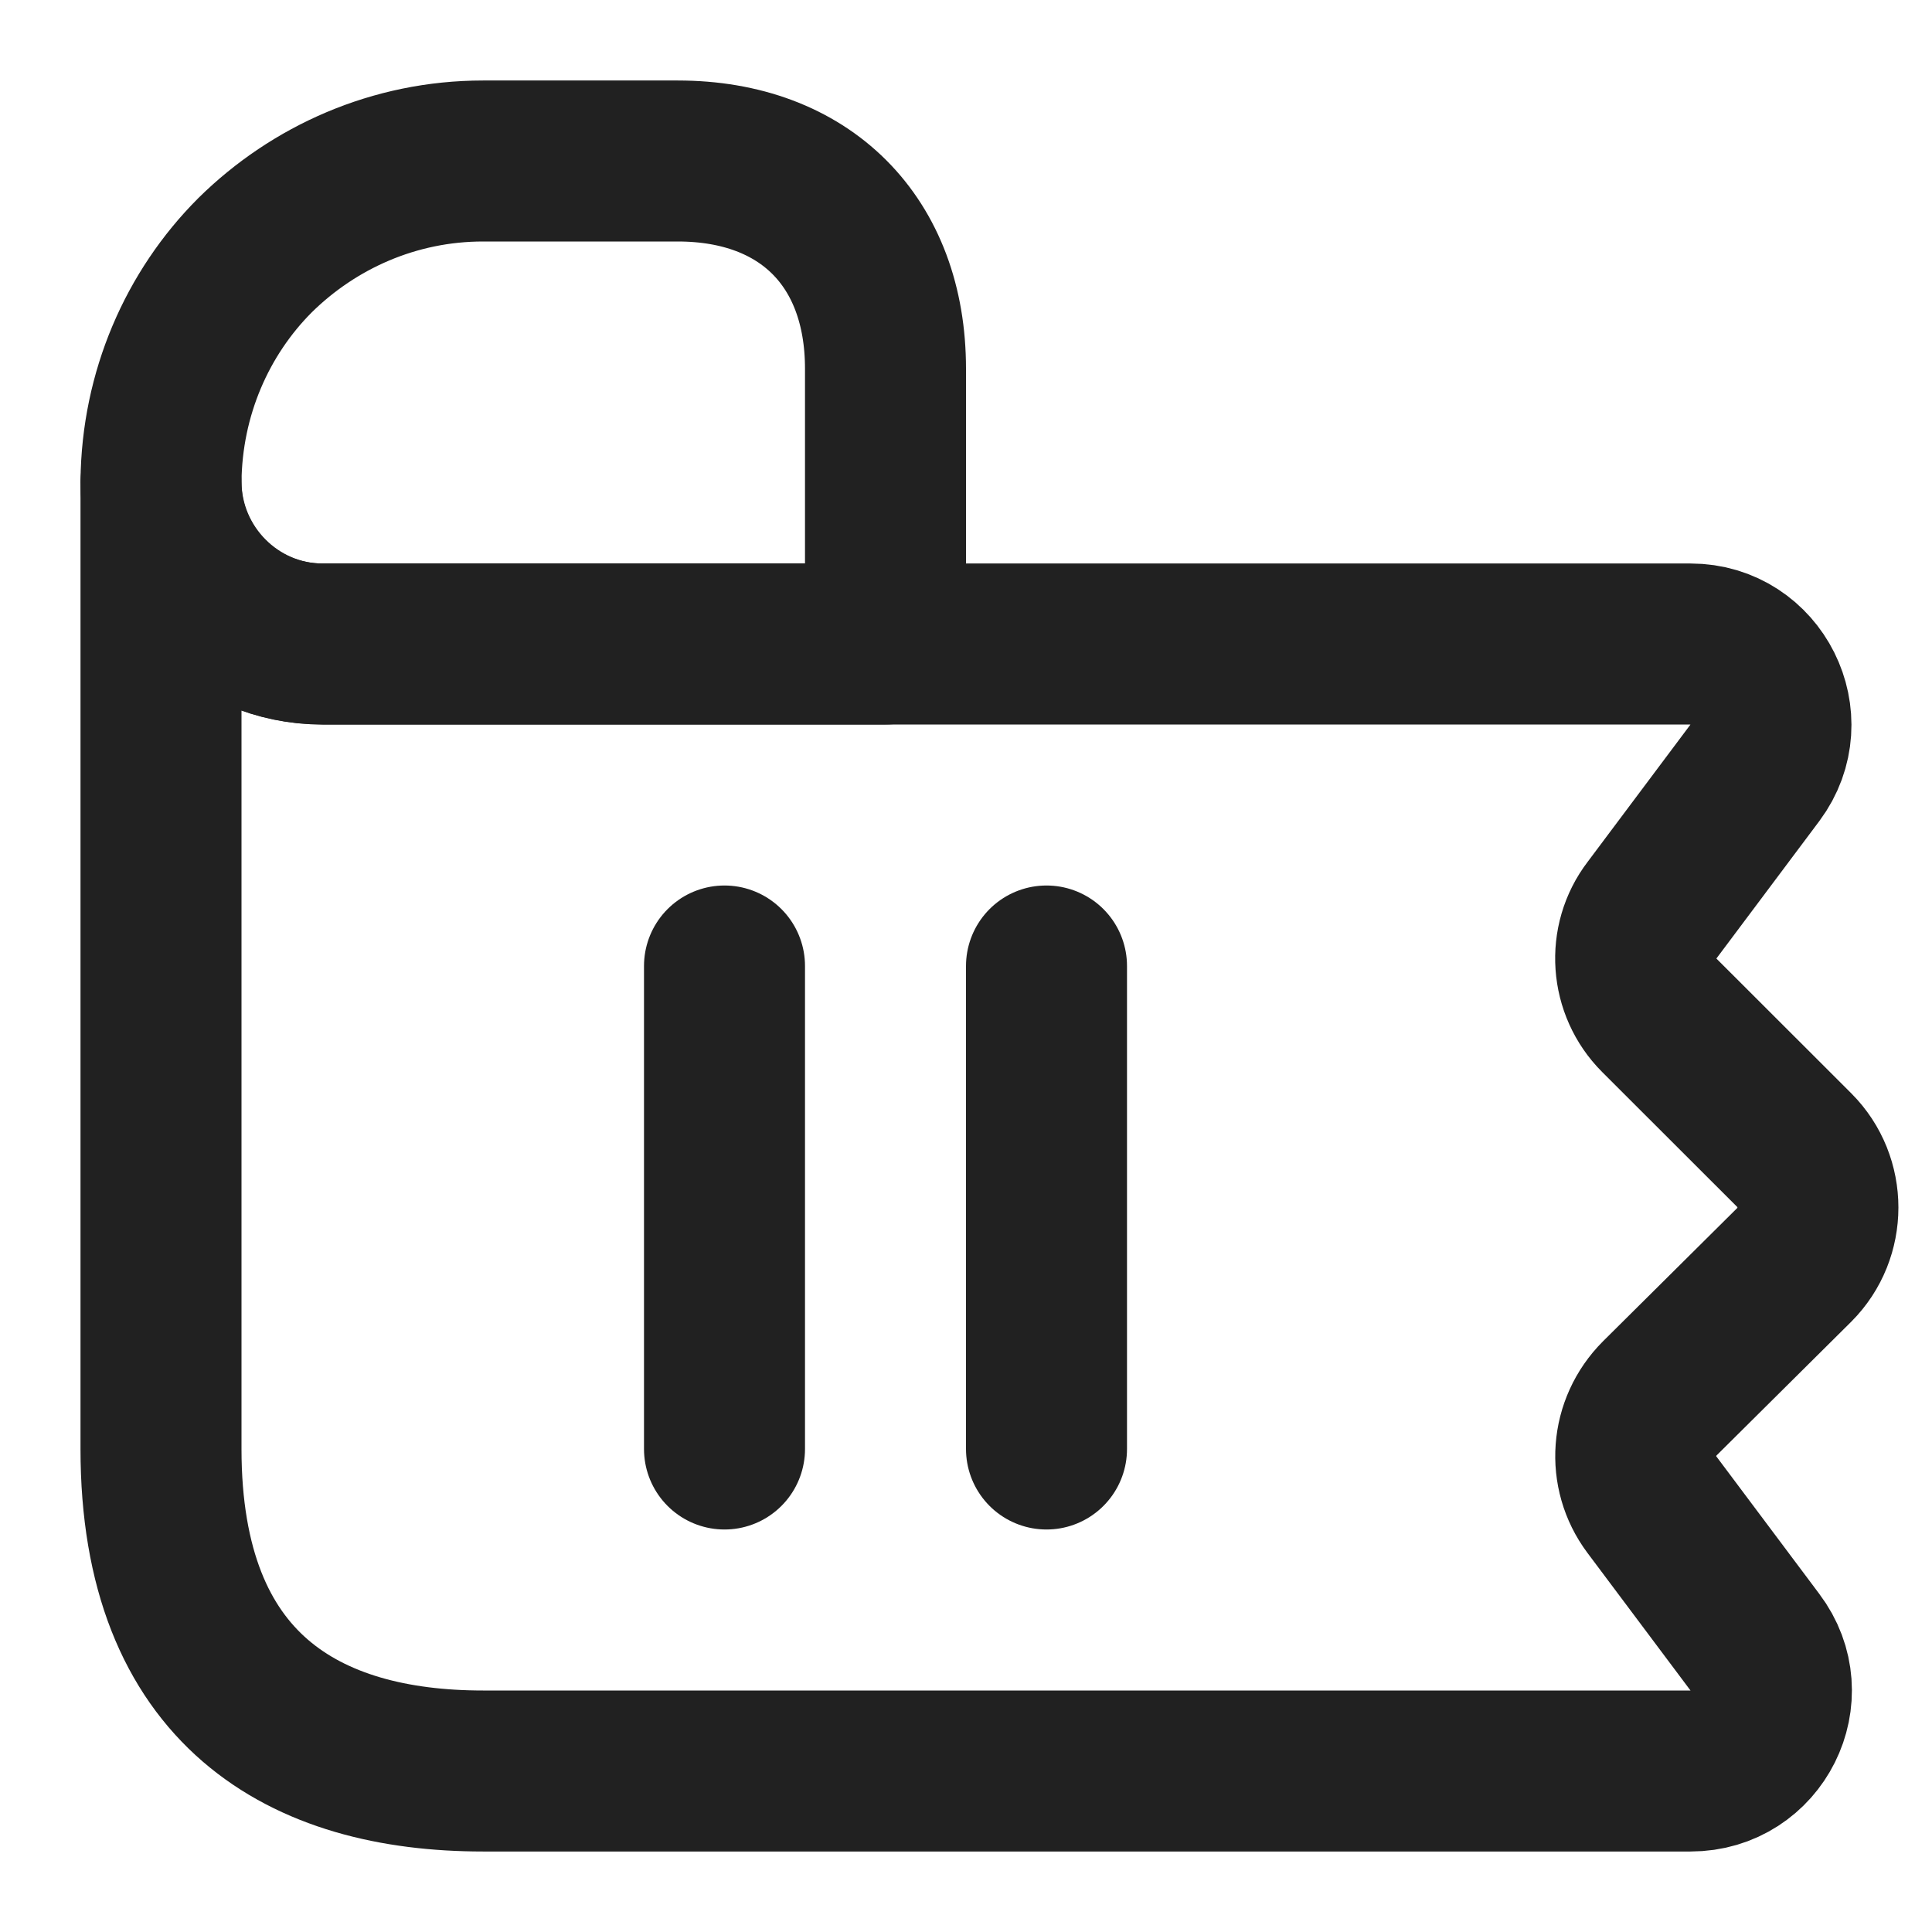 <svg width="18" height="18" viewBox="0 0 18 18" fill="none" xmlns="http://www.w3.org/2000/svg">
<path d="M4.5 1.5L6.315 1.5C7.5 1.5 8.25 2.25 8.25 3.435L8.25 6L3.007 6C2.175 6 1.5 5.317 1.5 4.485C1.508 3.667 1.837 2.917 2.377 2.377C2.925 1.837 3.675 1.5 4.5 1.5Z" stroke="#212121" stroke-width="1.5" stroke-miterlimit="10" stroke-linecap="round" stroke-linejoin="round"/>
<path d="M5.25 16.5L15.75 16.5C16.372 16.5 16.725 15.795 16.35 15.3L15.39 14.018C15.165 13.717 15.195 13.297 15.465 13.027L16.718 11.783C17.01 11.49 17.01 11.01 16.718 10.717L15.457 9.457C15.195 9.195 15.165 8.775 15.39 8.482L16.35 7.2C16.718 6.705 16.365 6 15.75 6L3 6C2.175 6 1.5 5.325 1.5 4.5L1.5 12.75L1.5 13.5C1.5 15.75 2.842 16.5 4.5 16.5L5.25 16.5Z" stroke="#212121" stroke-width="1.5" stroke-miterlimit="10" stroke-linecap="round" stroke-linejoin="round"/>
<path d="M9.75 13.5L9.75 9" stroke="#212121" stroke-width="1.5" stroke-linecap="round" stroke-linejoin="round"/>
<path d="M6.75 13.5L6.75 9" stroke="#212121" stroke-width="1.5" stroke-linecap="round" stroke-linejoin="round"/>
</svg>
